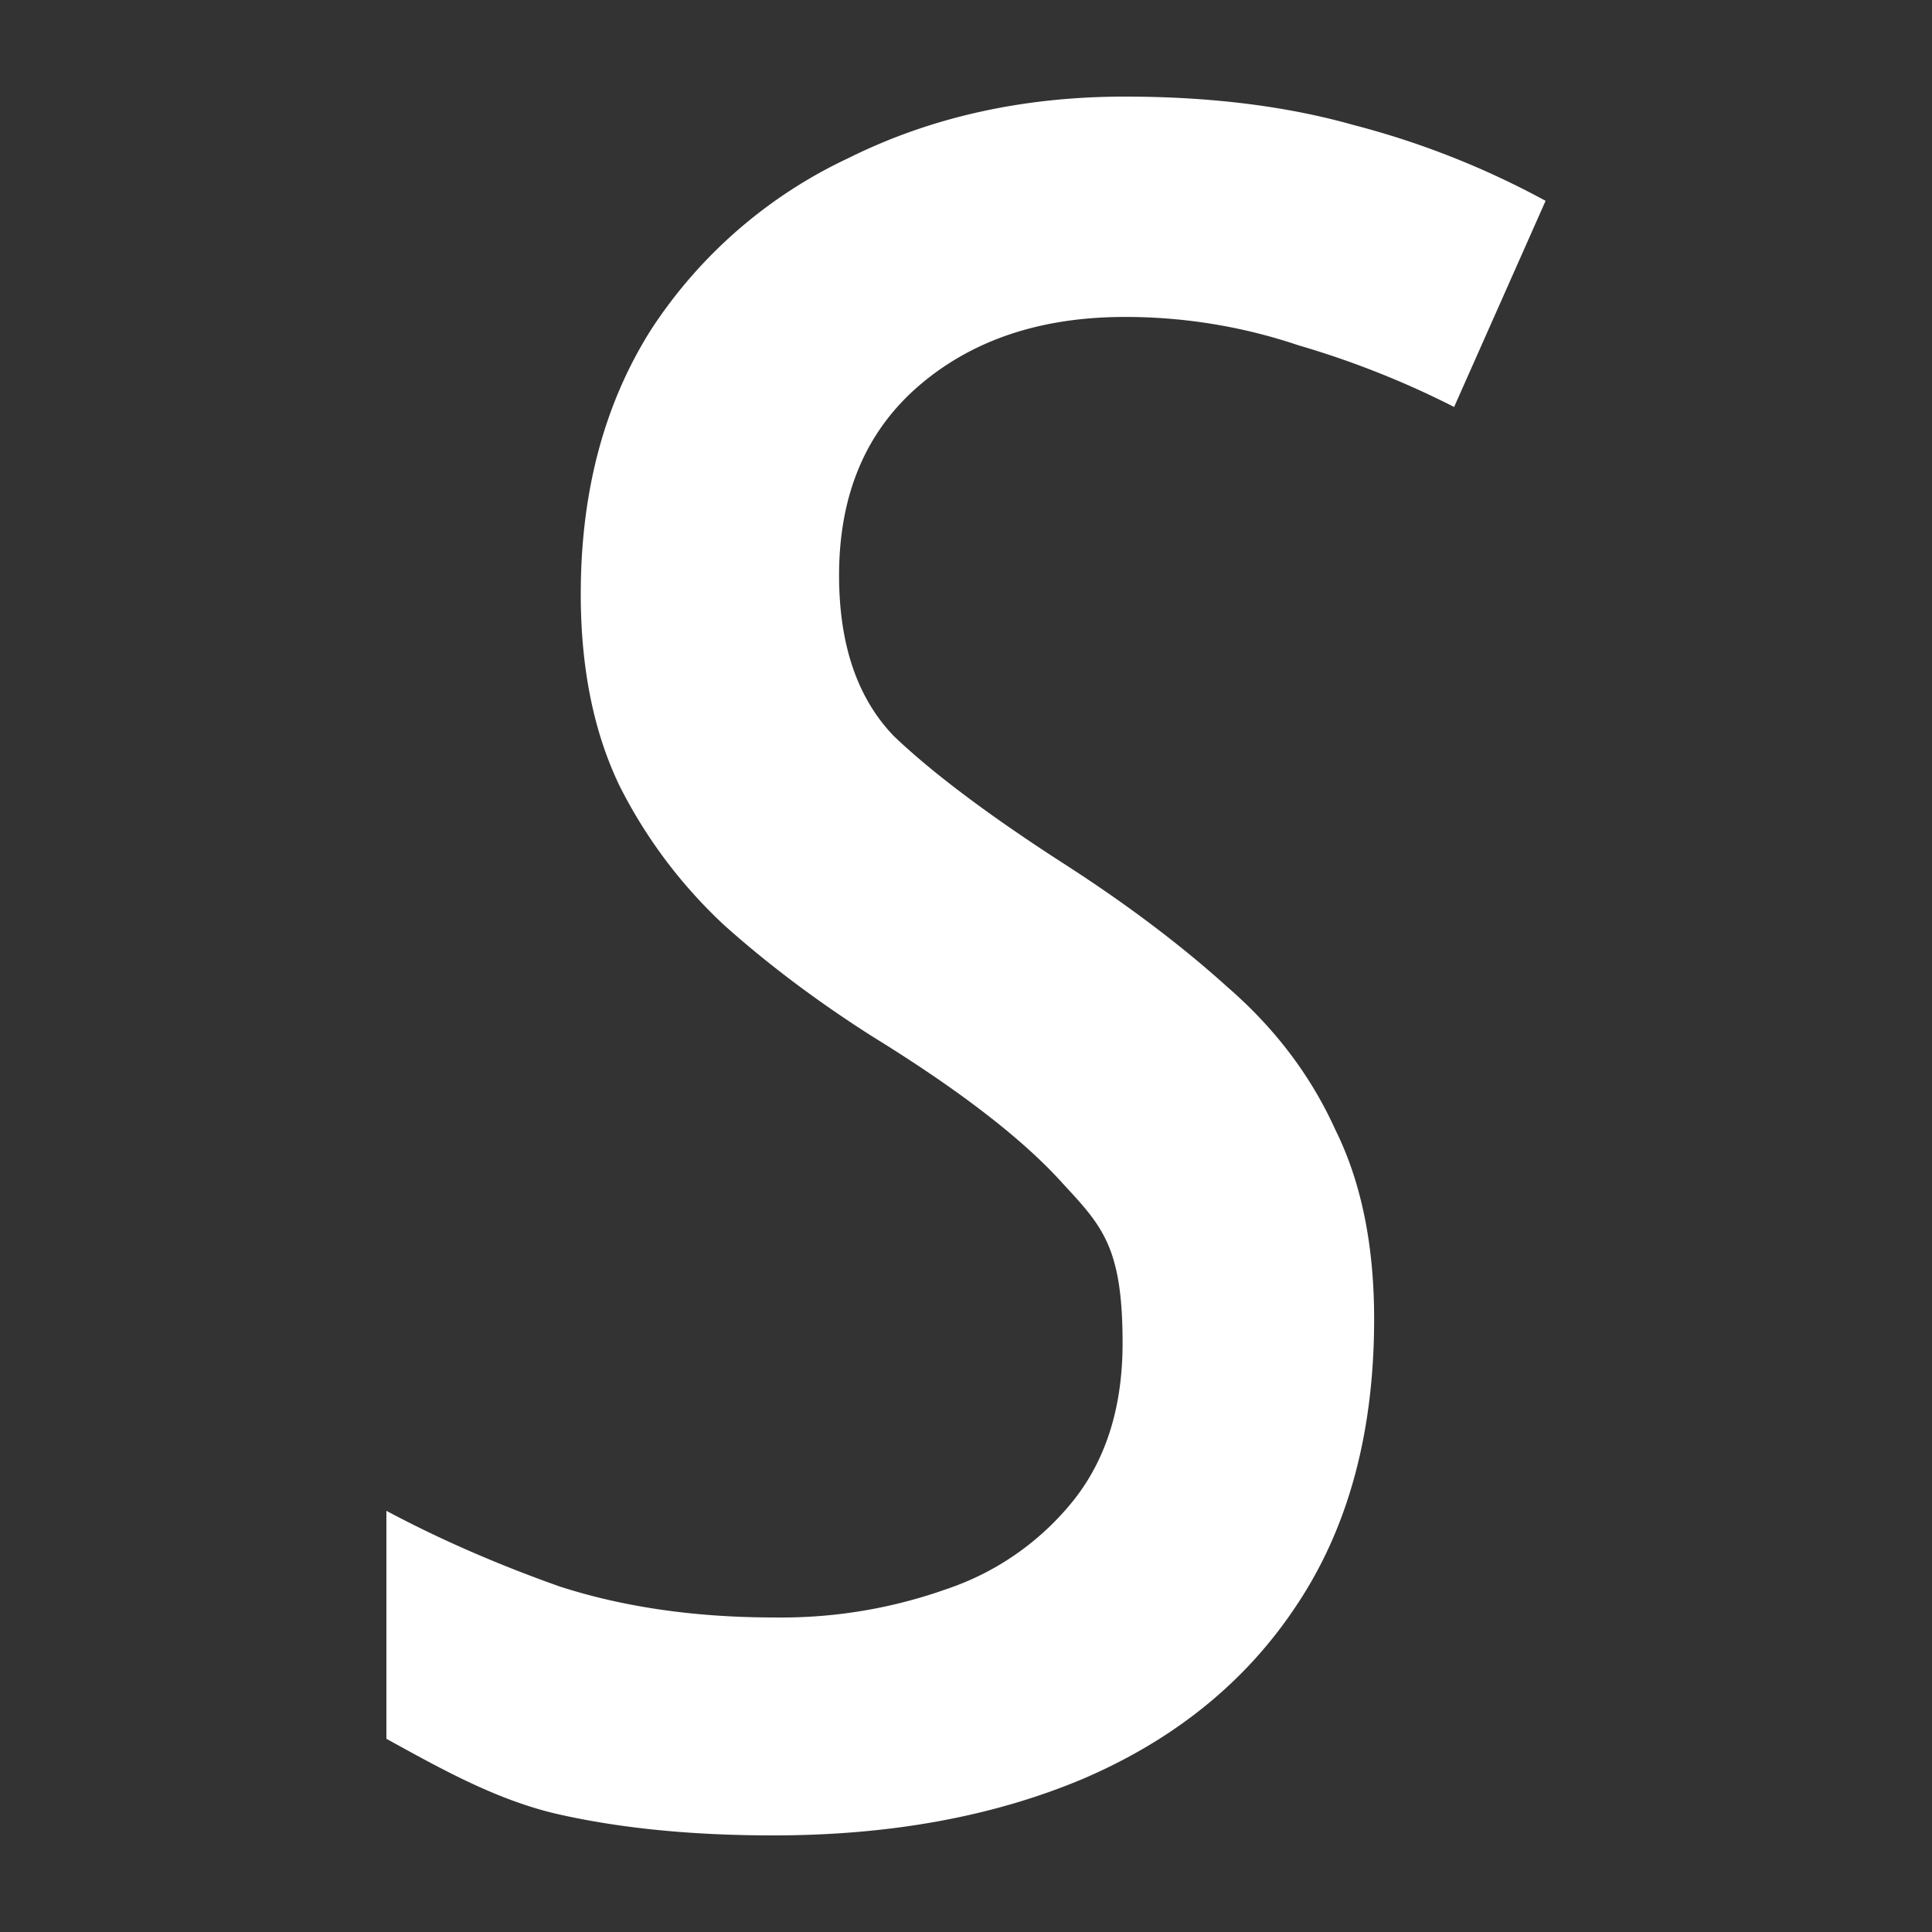<?xml version="1.0" encoding="UTF-8"?>
<svg xmlns="http://www.w3.org/2000/svg" width="20" height="20" viewBox="0 0 20 20"><rect x="0" y="0" width="20" height="20" fill="#333333" stroke="none"/><g fill="#fff">
	<title>
		italic
	</title>
	<path d="M8 19q-1.254 0-2.225-.22C5.128 18.632 4.536 18.294 4 18v-2.36q.828.442 1.799.785.994.32 2.225.319a5.1 5.1 0 0 0 1.775-.294 2.84 2.84 0 0 0 1.325-.932q.498-.638.497-1.619c-.001-.981-.205-1.201-.615-1.643q-.615-.687-1.965-1.52-.851-.54-1.538-1.153a5.1 5.1 0 0 1-1.089-1.447q-.402-.834-.402-1.986 0-1.594.734-2.747A4.94 4.94 0 0 1 8.78 1.638Q10.06 1 11.645 1q1.326 0 2.367.294 1.041.27 1.988.785l-.947 2.134a9.3 9.3 0 0 0-1.61-.638 5.6 5.6 0 0 0-1.798-.294q-1.302 0-2.13.71-.828.712-.829 1.963 0 1.079.568 1.667.592.565 1.728 1.3.995.637 1.728 1.3.734.637 1.112 1.471.403.81.403 1.962 0 1.765-.805 2.967-.78 1.178-2.201 1.79Q9.823 19.001 8 19"/>
</g></svg>
